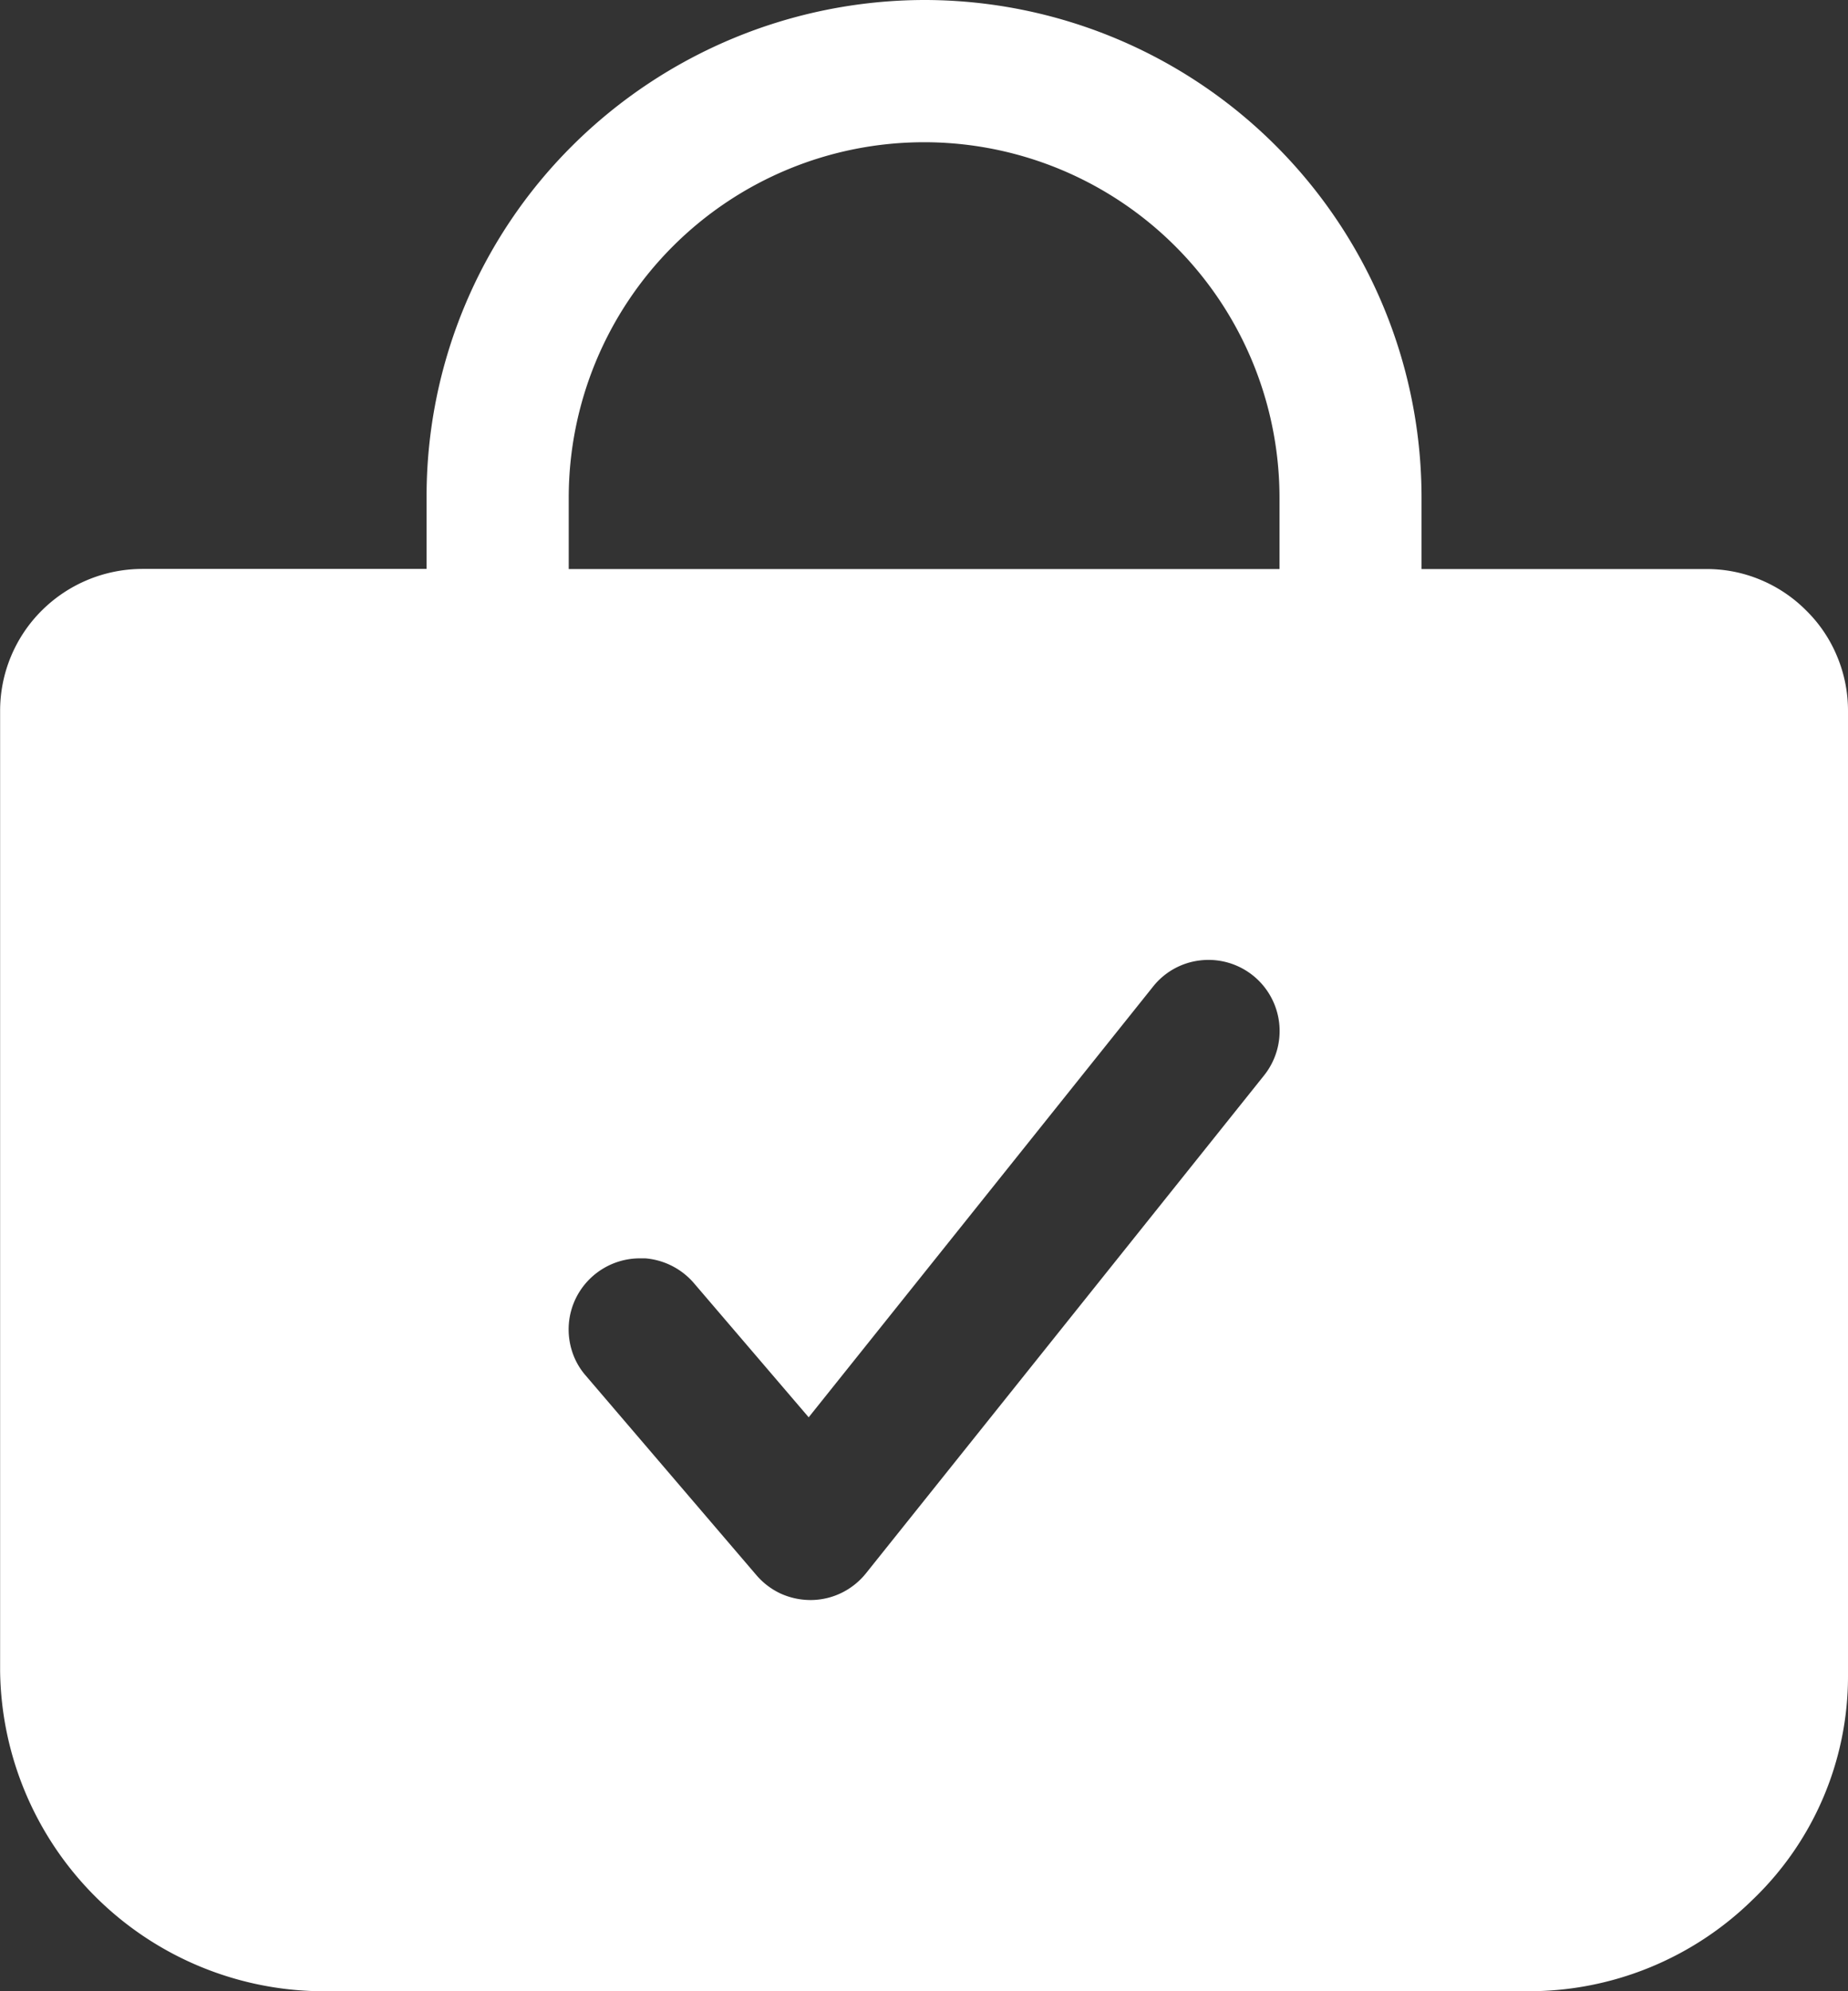 <svg xmlns="http://www.w3.org/2000/svg" width="16.25" height="17.5" viewBox="0 0 16.25 17.5">
  <rect x="0" y="0" width="16.25" height="17.5" fill="#333333" stroke="none"/>
  <path id="Vector" d="M1807.313,768.75h-10.625a2.85,2.85,0,0,1-2.812-2.812V757.5a1.242,1.242,0,0,1,.366-.884,1.256,1.256,0,0,1,.884-.366h2.5v-.626a4.346,4.346,0,0,1,1.281-3.093A4.4,4.4,0,0,1,1802,751.25a4.374,4.374,0,0,1,4.375,4.375v.626h2.507a1.222,1.222,0,0,1,.472.094,1.236,1.236,0,0,1,.406.273,1.215,1.215,0,0,1,.271.405,1.235,1.235,0,0,1,.094.478v8.486a2.716,2.716,0,0,1-.841,1.961A2.808,2.808,0,0,1,1807.313,768.75Zm-7.812-6.441a.628.628,0,0,0-.558.342.623.623,0,0,0-.066.235.63.63,0,0,0,.029.242.6.6,0,0,0,.12.212l1.5,1.753a.631.631,0,0,0,.213.162.64.64,0,0,0,.262.057h.01a.623.623,0,0,0,.266-.064.631.631,0,0,0,.212-.17l3.5-4.375a.625.625,0,0,0-.556-1.013.619.619,0,0,0-.419.231l-3.028,3.785-1.01-1.18a.632.632,0,0,0-.427-.217Zm2.5-9.809a3.125,3.125,0,0,0-3.125,3.125v.626h6.25v-.626A3.125,3.125,0,0,0,1802,752.5Z" transform="translate(-1793.875 -751.25)" fill="#fff"/>
</svg>
